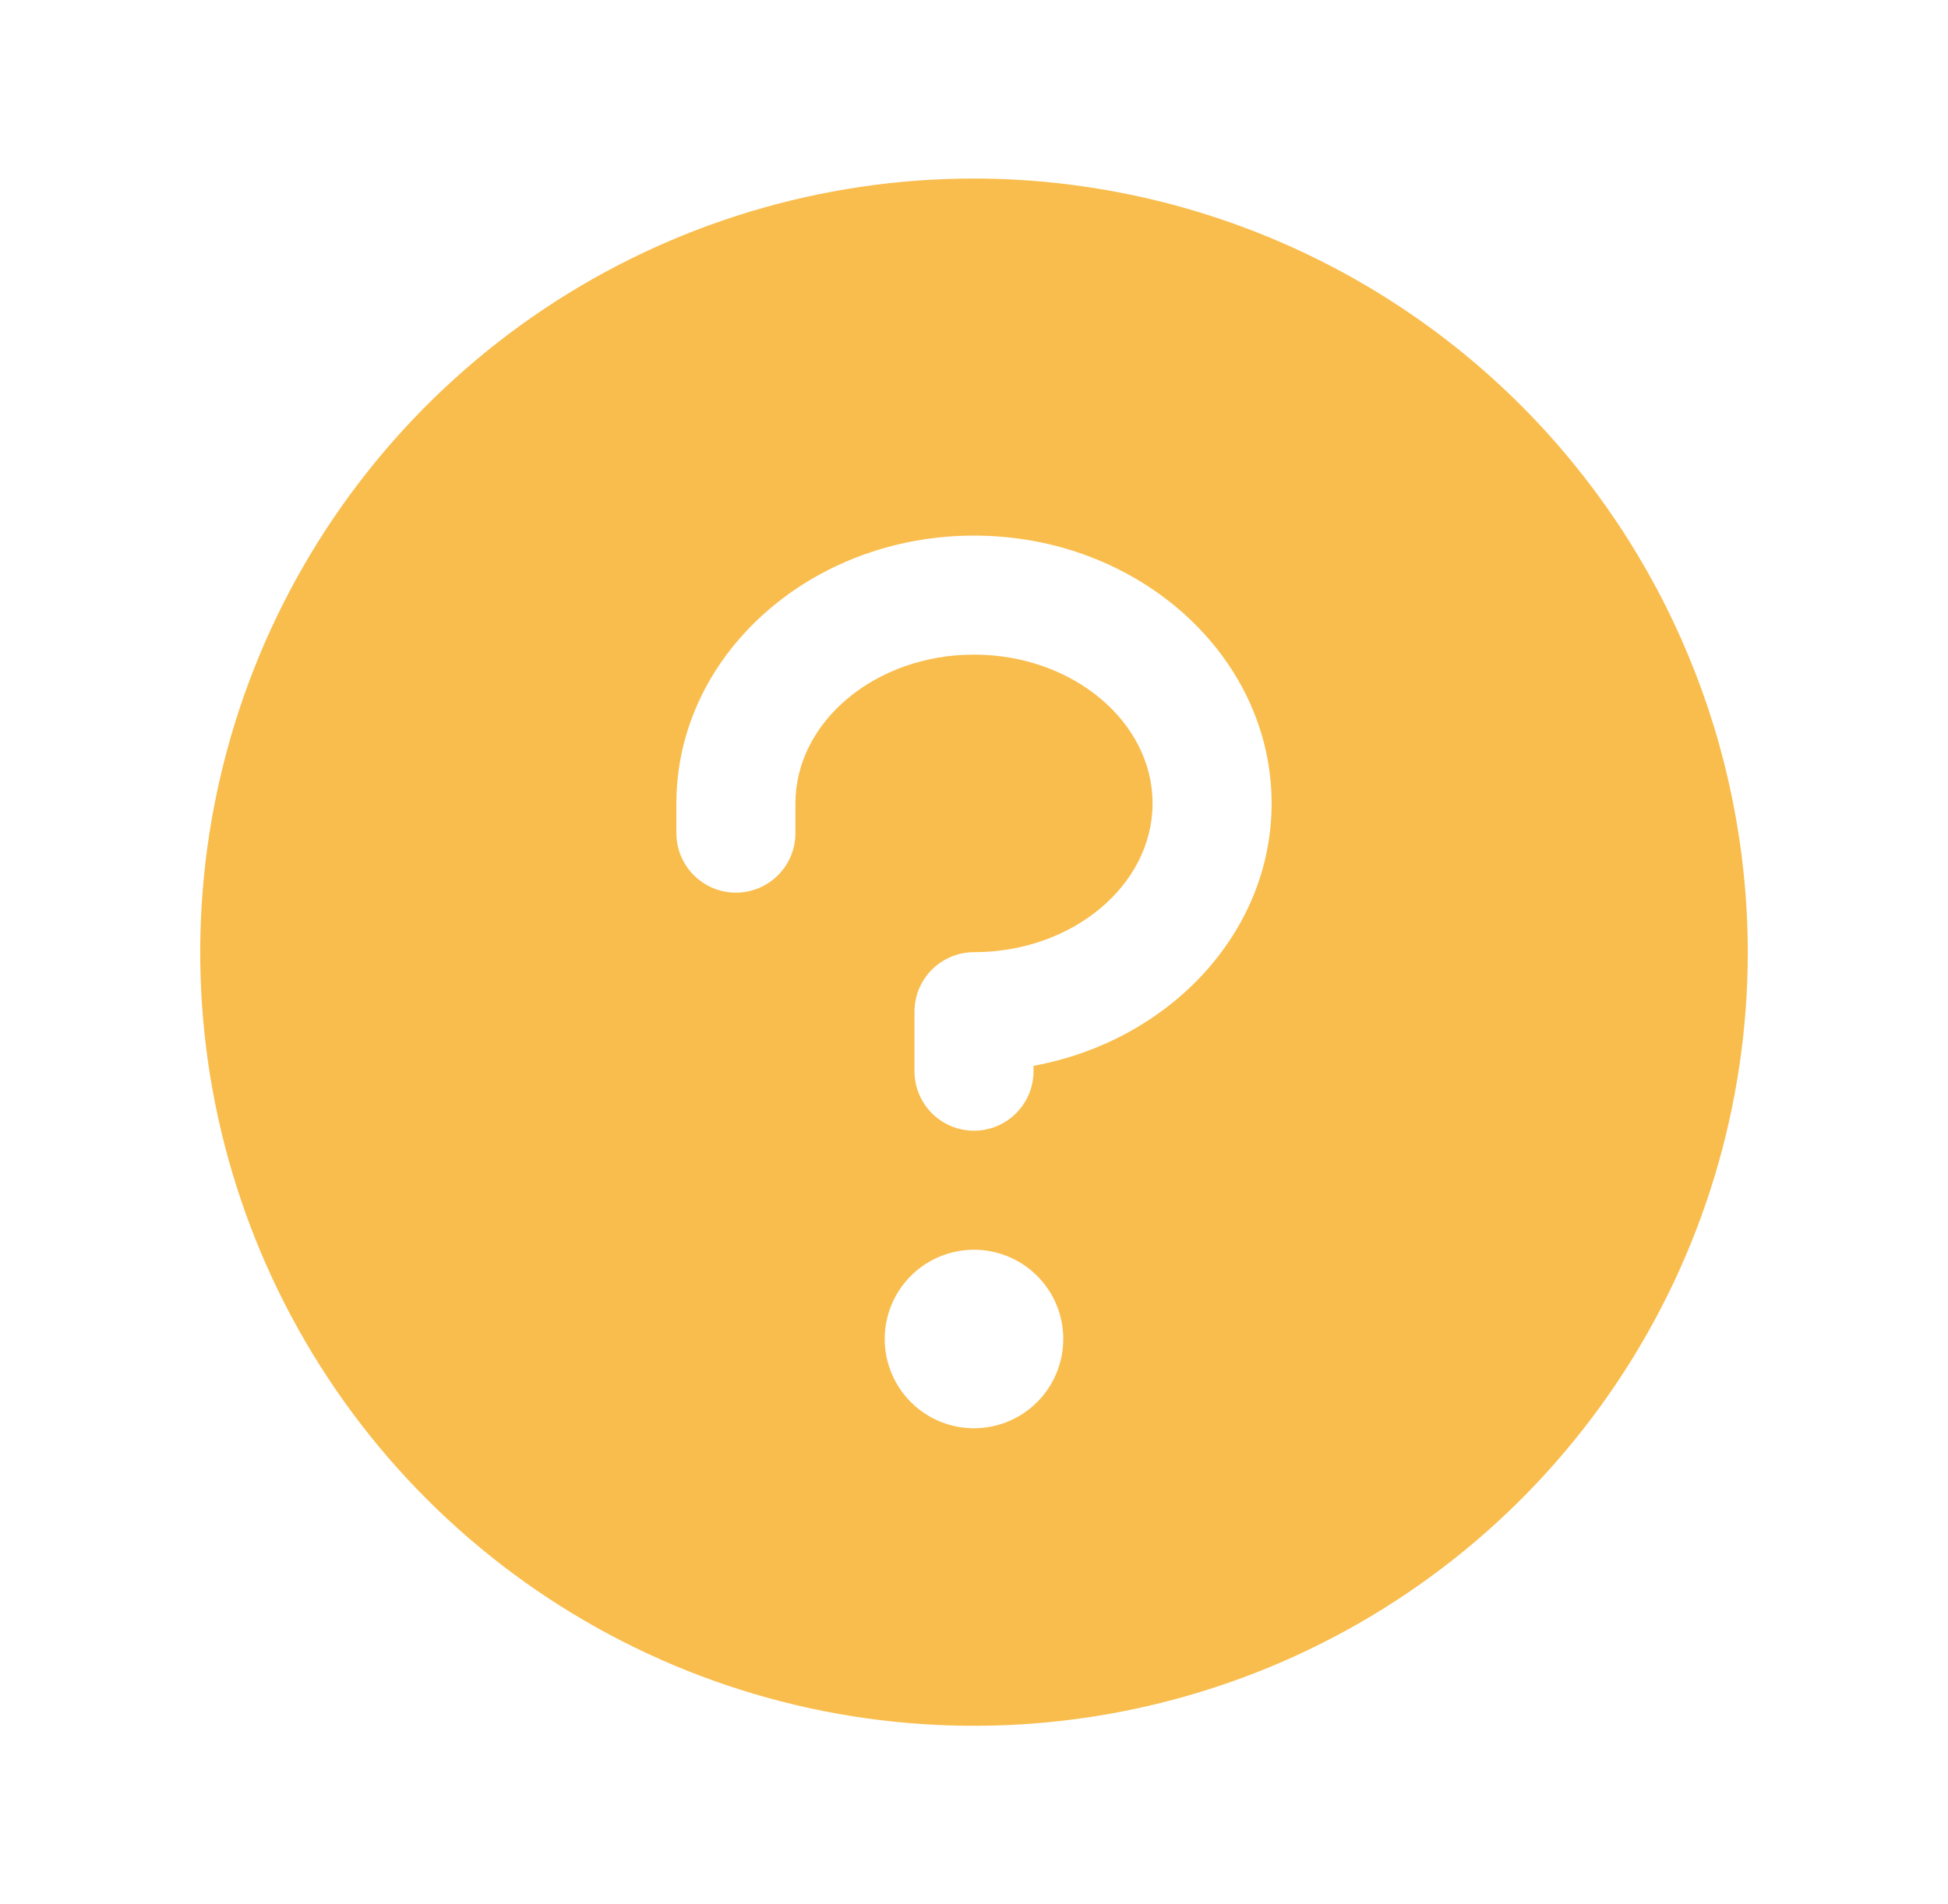 <svg width="45" height="44" viewBox="0 0 45 44" fill="none" xmlns="http://www.w3.org/2000/svg">
<g id="ph:question-fill">
<path id="Vector" d="M22.5 4.125C18.965 4.125 15.509 5.173 12.569 7.137C9.63 9.102 7.339 11.893 5.986 15.159C4.633 18.426 4.279 22.02 4.968 25.487C5.658 28.955 7.361 32.14 9.86 34.639C12.36 37.139 15.545 38.842 19.013 39.532C22.48 40.221 26.074 39.867 29.34 38.514C32.607 37.161 35.398 34.87 37.362 31.931C39.327 28.991 40.375 25.535 40.375 22C40.37 17.261 38.485 12.717 35.134 9.366C31.783 6.015 27.239 4.13 22.5 4.125ZM22.5 33C22.092 33 21.693 32.879 21.354 32.652C21.015 32.426 20.751 32.104 20.595 31.727C20.438 31.35 20.398 30.935 20.477 30.535C20.557 30.135 20.753 29.767 21.042 29.479C21.33 29.191 21.698 28.994 22.098 28.915C22.498 28.835 22.912 28.876 23.289 29.032C23.666 29.188 23.988 29.453 24.215 29.792C24.442 30.131 24.562 30.53 24.562 30.938C24.562 31.485 24.345 32.009 23.958 32.396C23.572 32.783 23.047 33 22.5 33ZM23.875 24.626V24.75C23.875 25.115 23.73 25.464 23.472 25.722C23.214 25.98 22.865 26.125 22.5 26.125C22.135 26.125 21.786 25.98 21.528 25.722C21.27 25.464 21.125 25.115 21.125 24.75V23.375C21.125 23.01 21.27 22.661 21.528 22.403C21.786 22.145 22.135 22 22.5 22C24.774 22 26.625 20.453 26.625 18.562C26.625 16.672 24.774 15.125 22.5 15.125C20.226 15.125 18.375 16.672 18.375 18.562V19.25C18.375 19.615 18.23 19.964 17.972 20.222C17.714 20.48 17.365 20.625 17 20.625C16.635 20.625 16.286 20.48 16.028 20.222C15.77 19.964 15.625 19.615 15.625 19.25V18.562C15.625 15.151 18.708 12.375 22.5 12.375C26.292 12.375 29.375 15.151 29.375 18.562C29.375 21.55 27.01 24.05 23.875 24.626Z" fill="#F9BD4D"/>
</g>
</svg>
